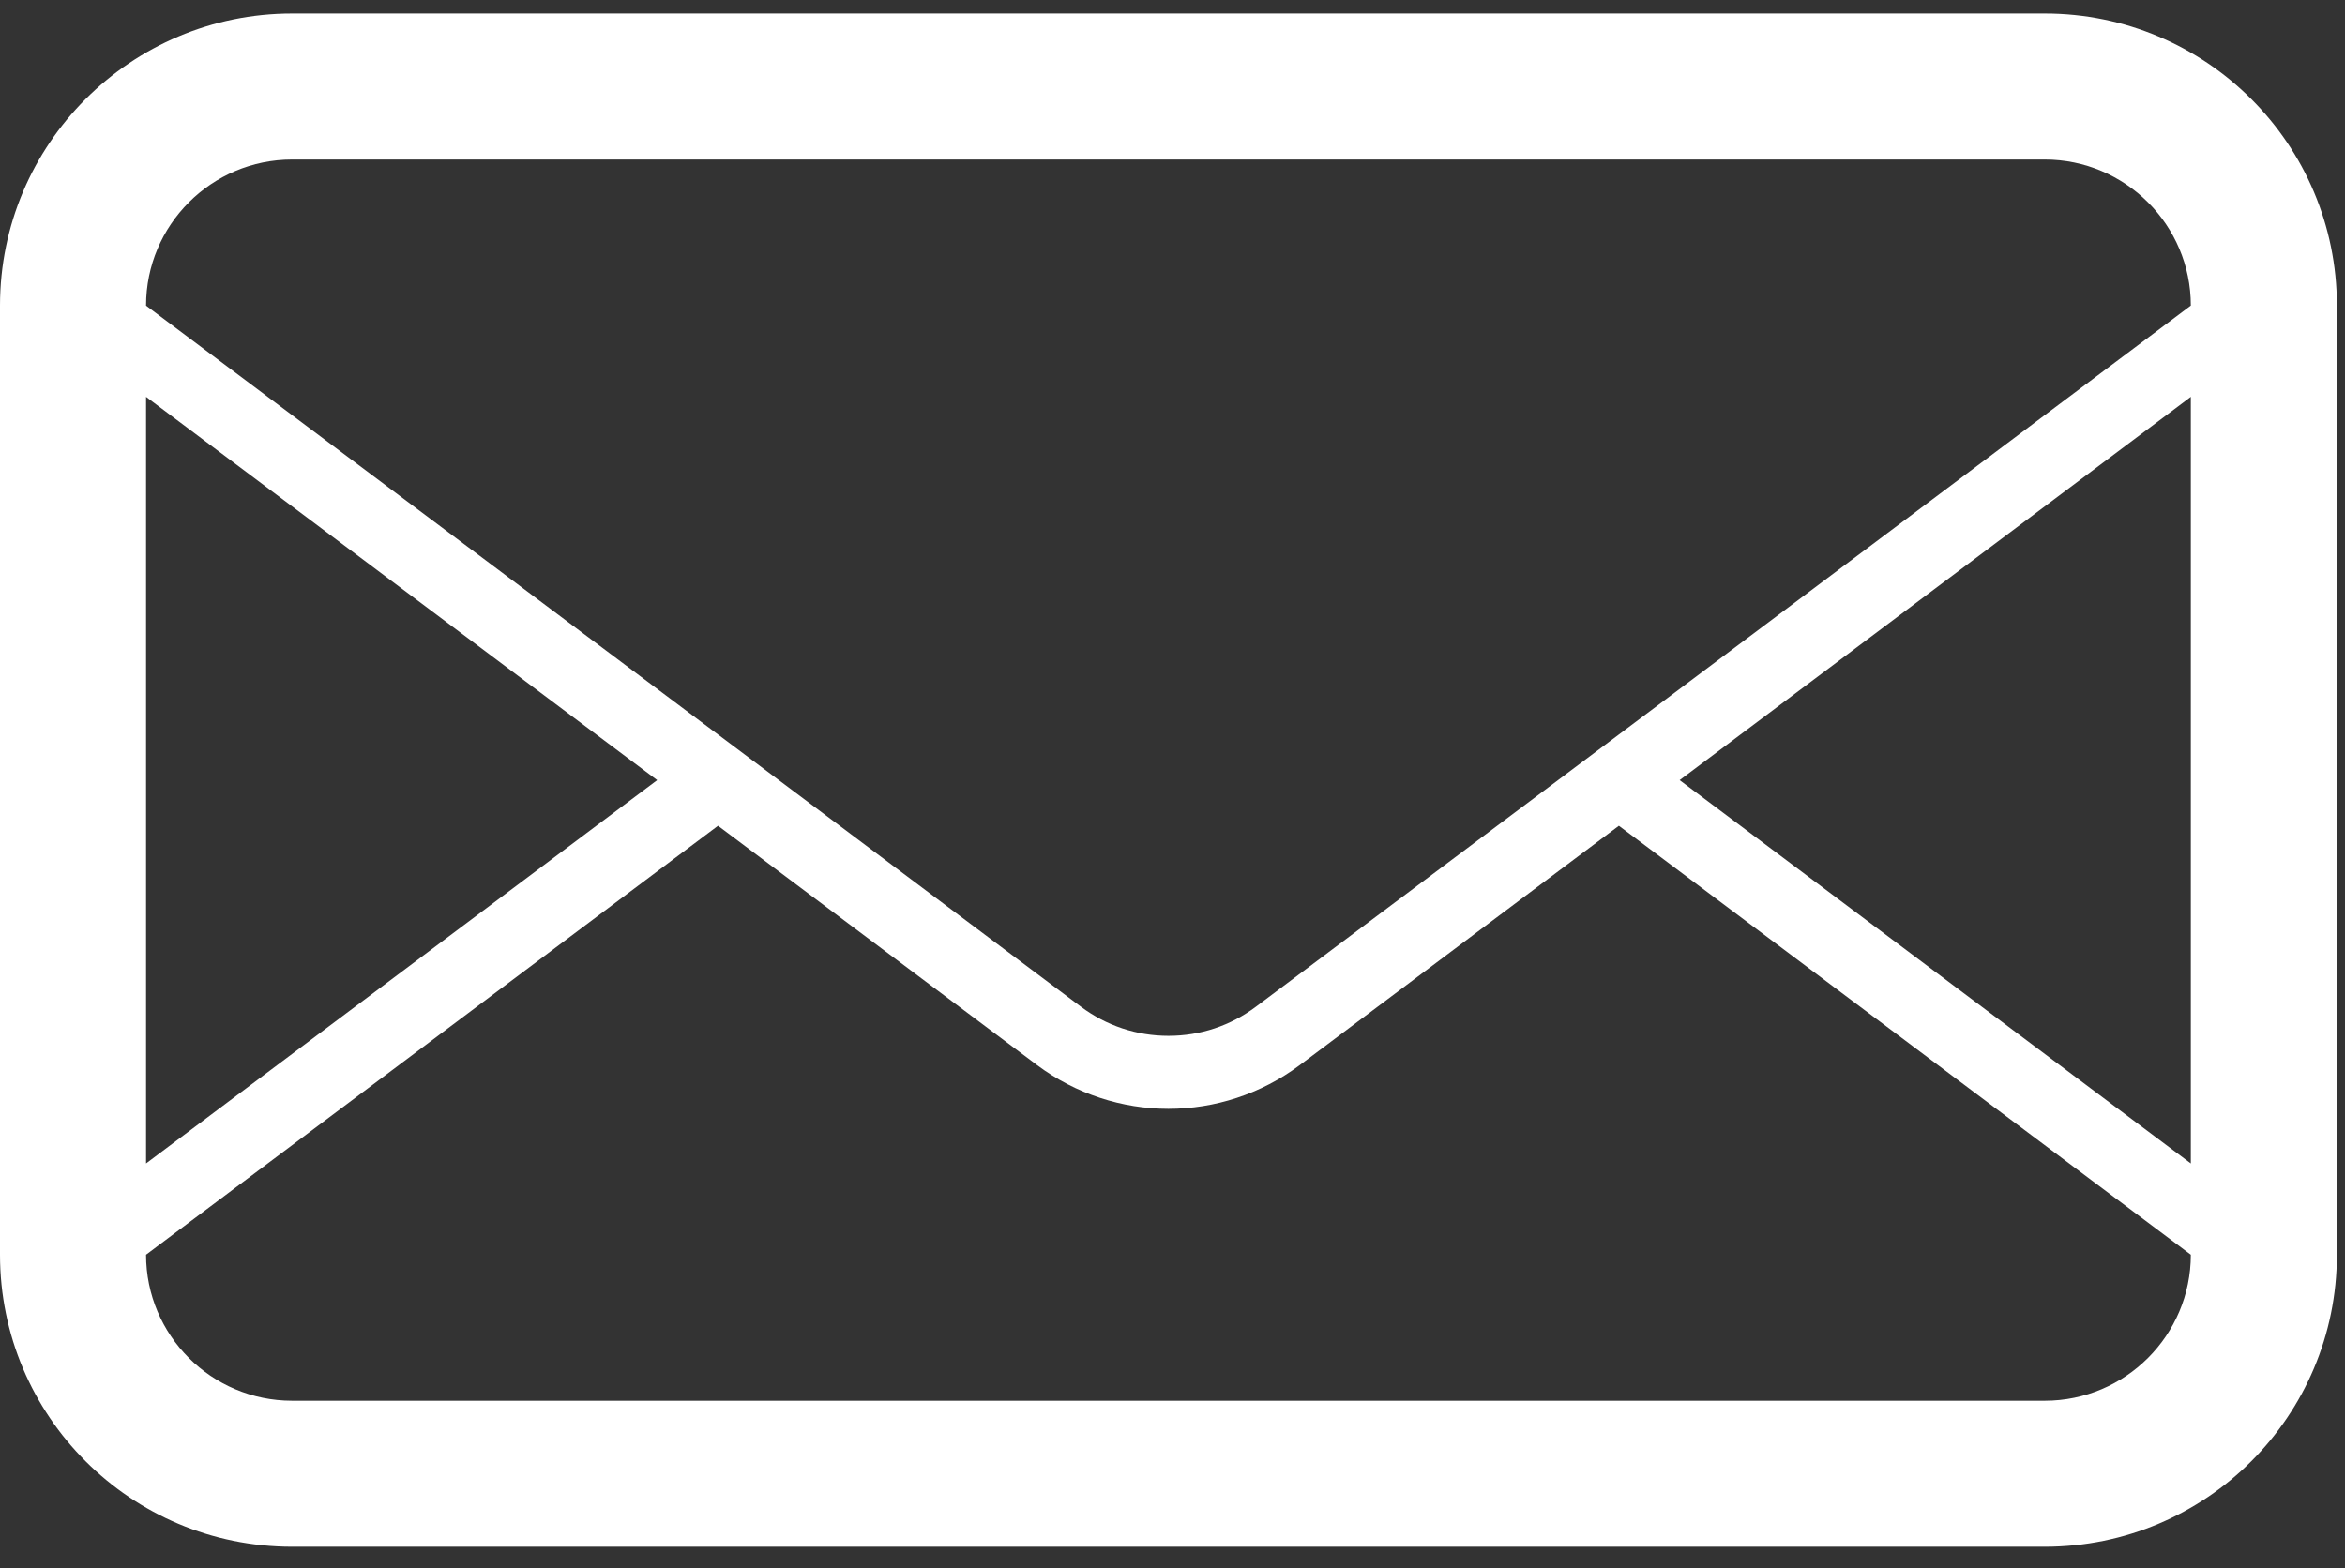 <svg xmlns="http://www.w3.org/2000/svg" xmlns:xlink="http://www.w3.org/1999/xlink" enable-background="new 0 0 32 32" height="21.481" version="1.1" width="32.111" xml:space="preserve"><rect width="100%" height="100%" fill="#333333" stroke="none"/><rect id="backgroundrect" width="100%" height="100%" x="0" y="0" fill="none" stroke="none" class=""/><g class="currentLayer"><title>Layer 1</title><path d="M28,0.185 H4 C1.791,0.185 0,1.977 0,4.185 v13 c0,2.209 1.791,4 4,4 h24 c2.209,0 4,-1.791 4,-4 V4.185 C32,1.977 30.209,0.185 28,0.185 zM2,5.435 l6.999,5.25 L2,15.935 V5.435 zM30,17.185 c0,1.104 -0.898,2 -2,2 H4 c-1.103,0 -2,-0.896 -2,-2 l7.832,-5.875 l4.368,3.277 c0.533,0.398 1.166,0.6 1.8,0.6 c0.633,0 1.266,-0.201 1.799,-0.6 l4.369,-3.277 L30,17.185 L30,17.185 zM30,15.935 l-7,-5.25 l7,-5.25 V15.935 zM17.199,13.787 c-0.349,0.262 -0.763,0.4 -1.199,0.4 c-0.436,0 -0.851,-0.139 -1.2,-0.4 L10.665,10.685 l-0.833,-0.625 L2,4.186 V4.185 c0,-1.103 0.897,-2 2,-2 h24 c1.102,0 2,0.897 2,2 L17.199,13.787 z" fill="#ffffff" id="mail" class="selected" fill-opacity="1"/></g></svg>